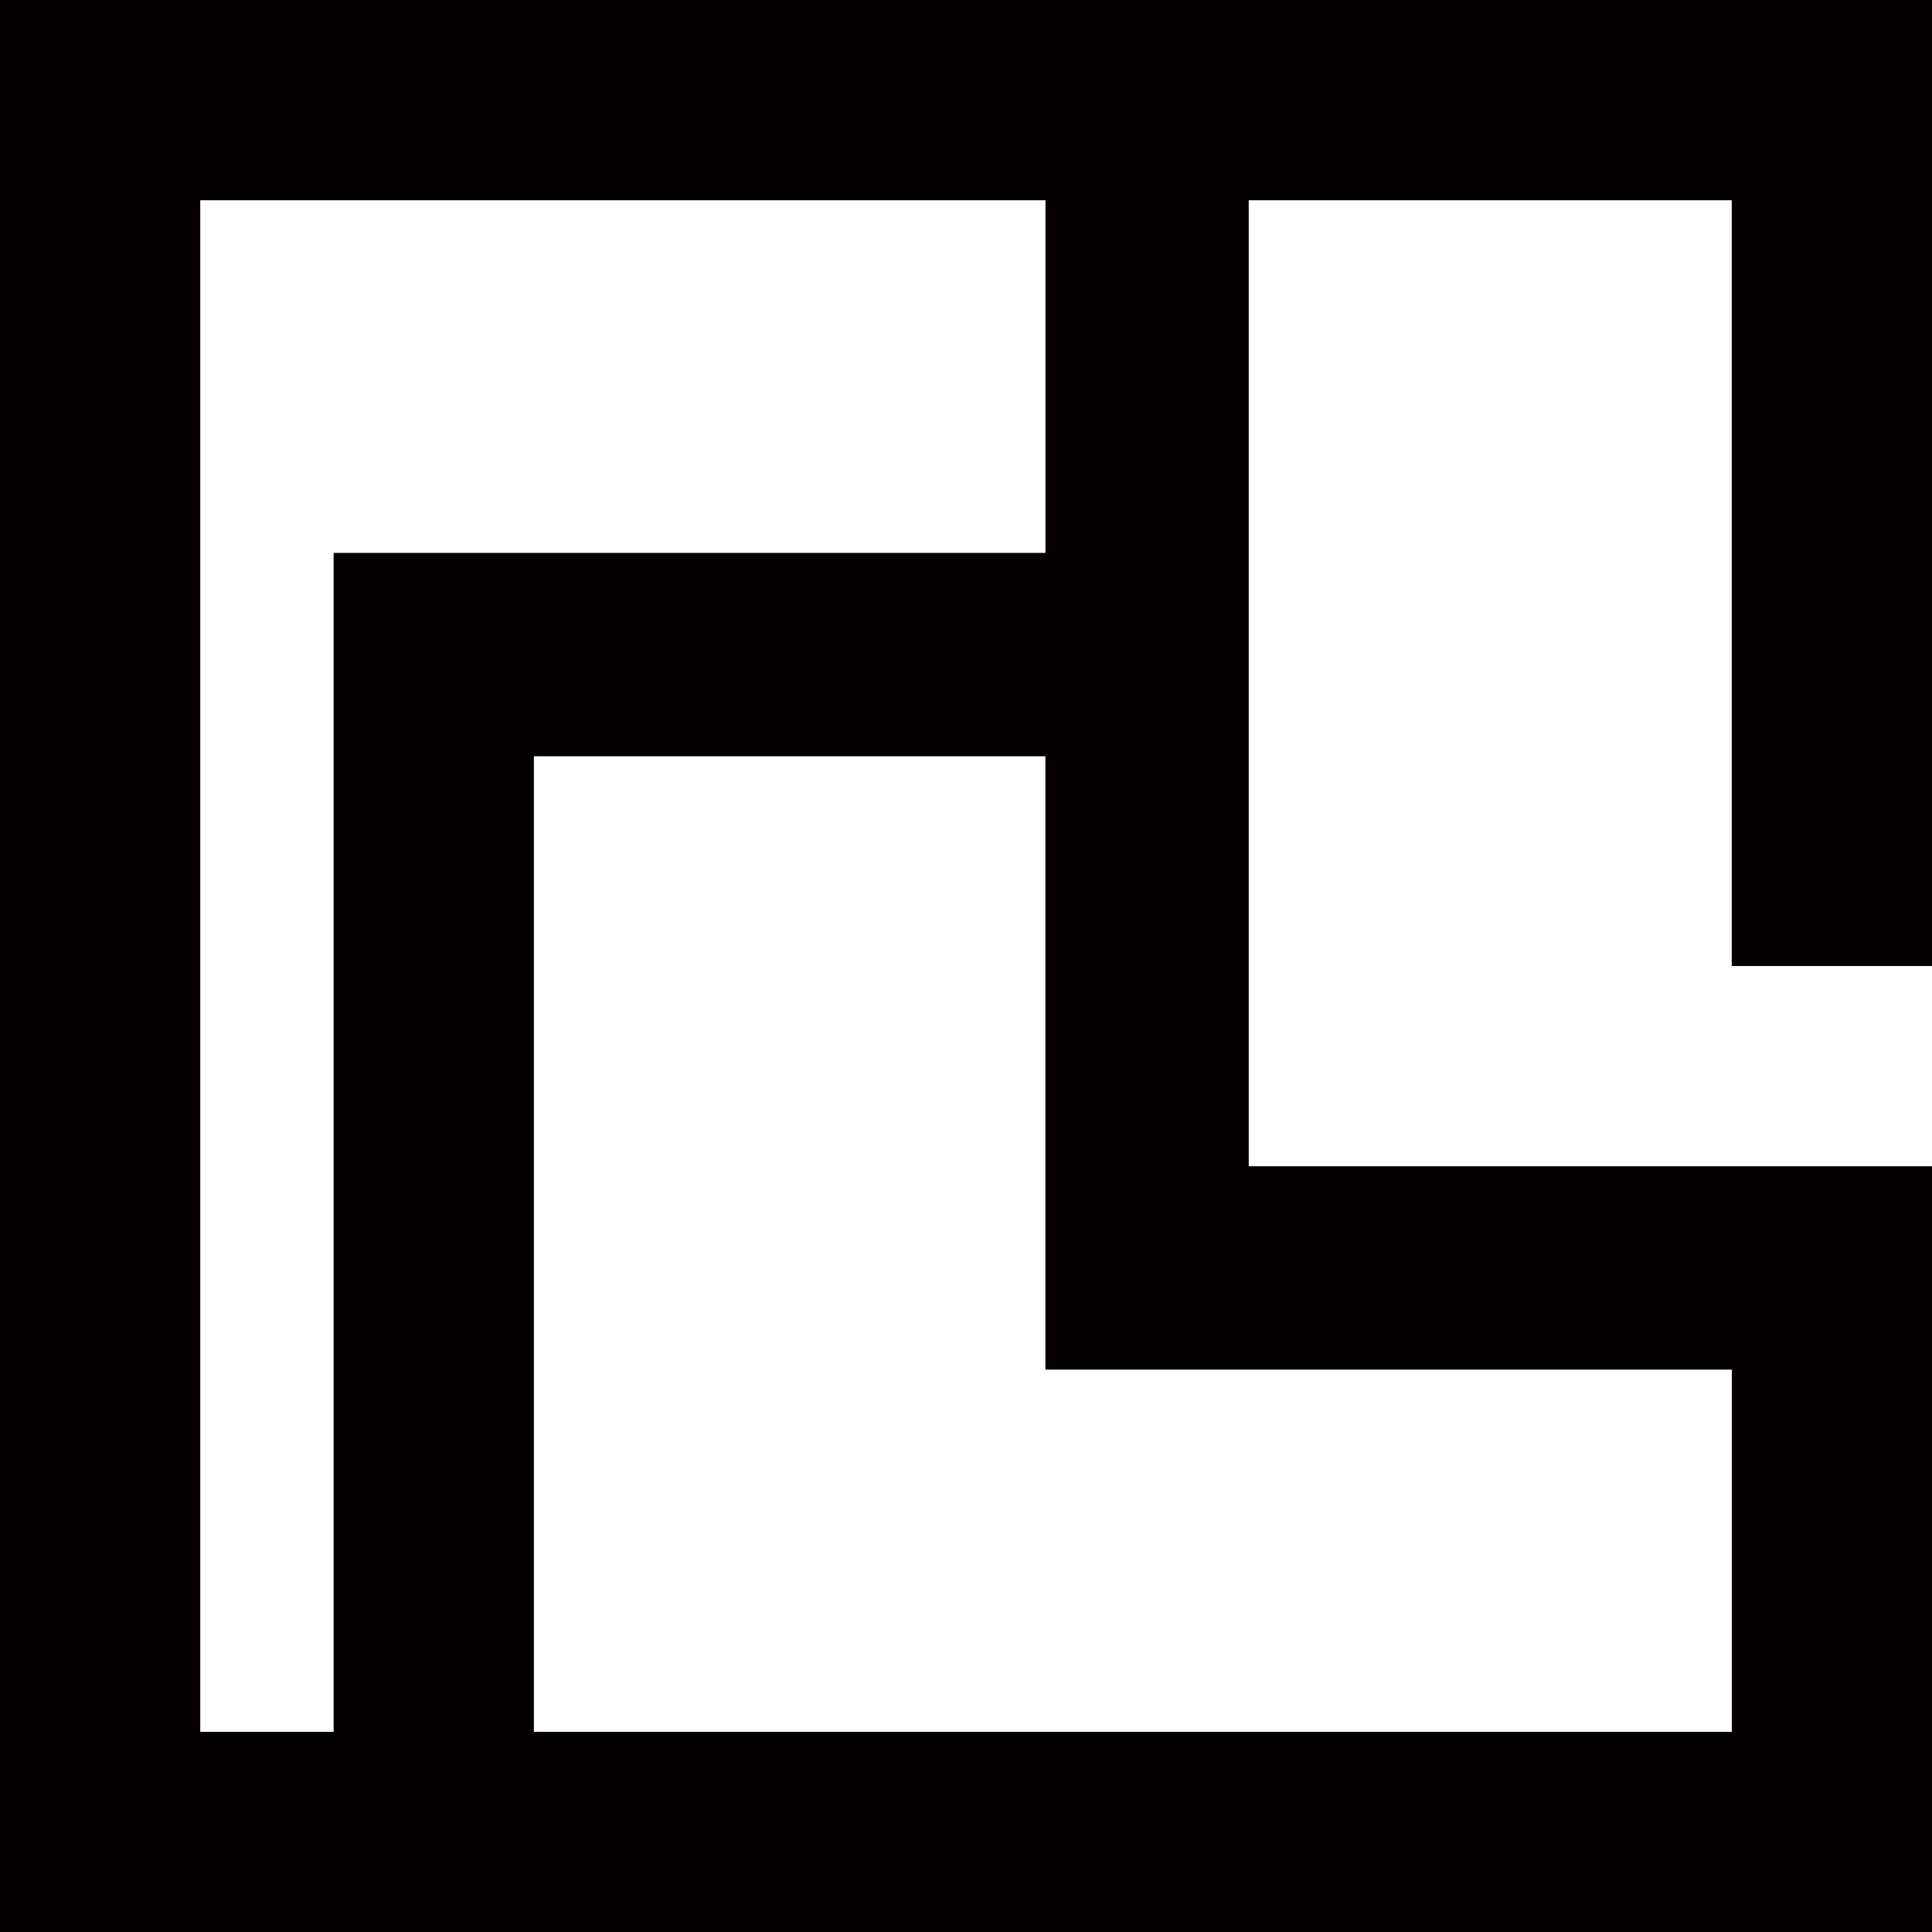 <?xml version="1.0" encoding="utf-8"?>
<!-- Generator: Adobe Illustrator 23.0.2, SVG Export Plug-In . SVG Version: 6.00 Build 0)  -->
<svg version="1.1" id="图层_1" xmlns="http://www.w3.org/2000/svg" xmlns:xlink="http://www.w3.org/1999/xlink" x="0px" y="0px"
	 viewBox="0 0 283.46 283.46" style="enable-background:new 0 0 283.46 283.46;" xml:space="preserve">
<style type="text/css">
	.st0{fill-rule:evenodd;clip-rule:evenodd;fill:#040000;}
</style>
<path class="st0" d="M78.33,283.46H48.95H0V0h153.38h29.84h100.24v141.73h-29.38V29.38h-70.87v51.74v29.84v60.15h70.87h29.38v29.84
	v82.52H78.33z M153.38,29.38H29.38v224.71h19.57V110.95V81.12h29.38h75.06V29.38z M254.09,200.95h-70.87h-29.84v-29.84v-60.15H78.33
	v143.13h175.76V200.95z"/>
</svg>
